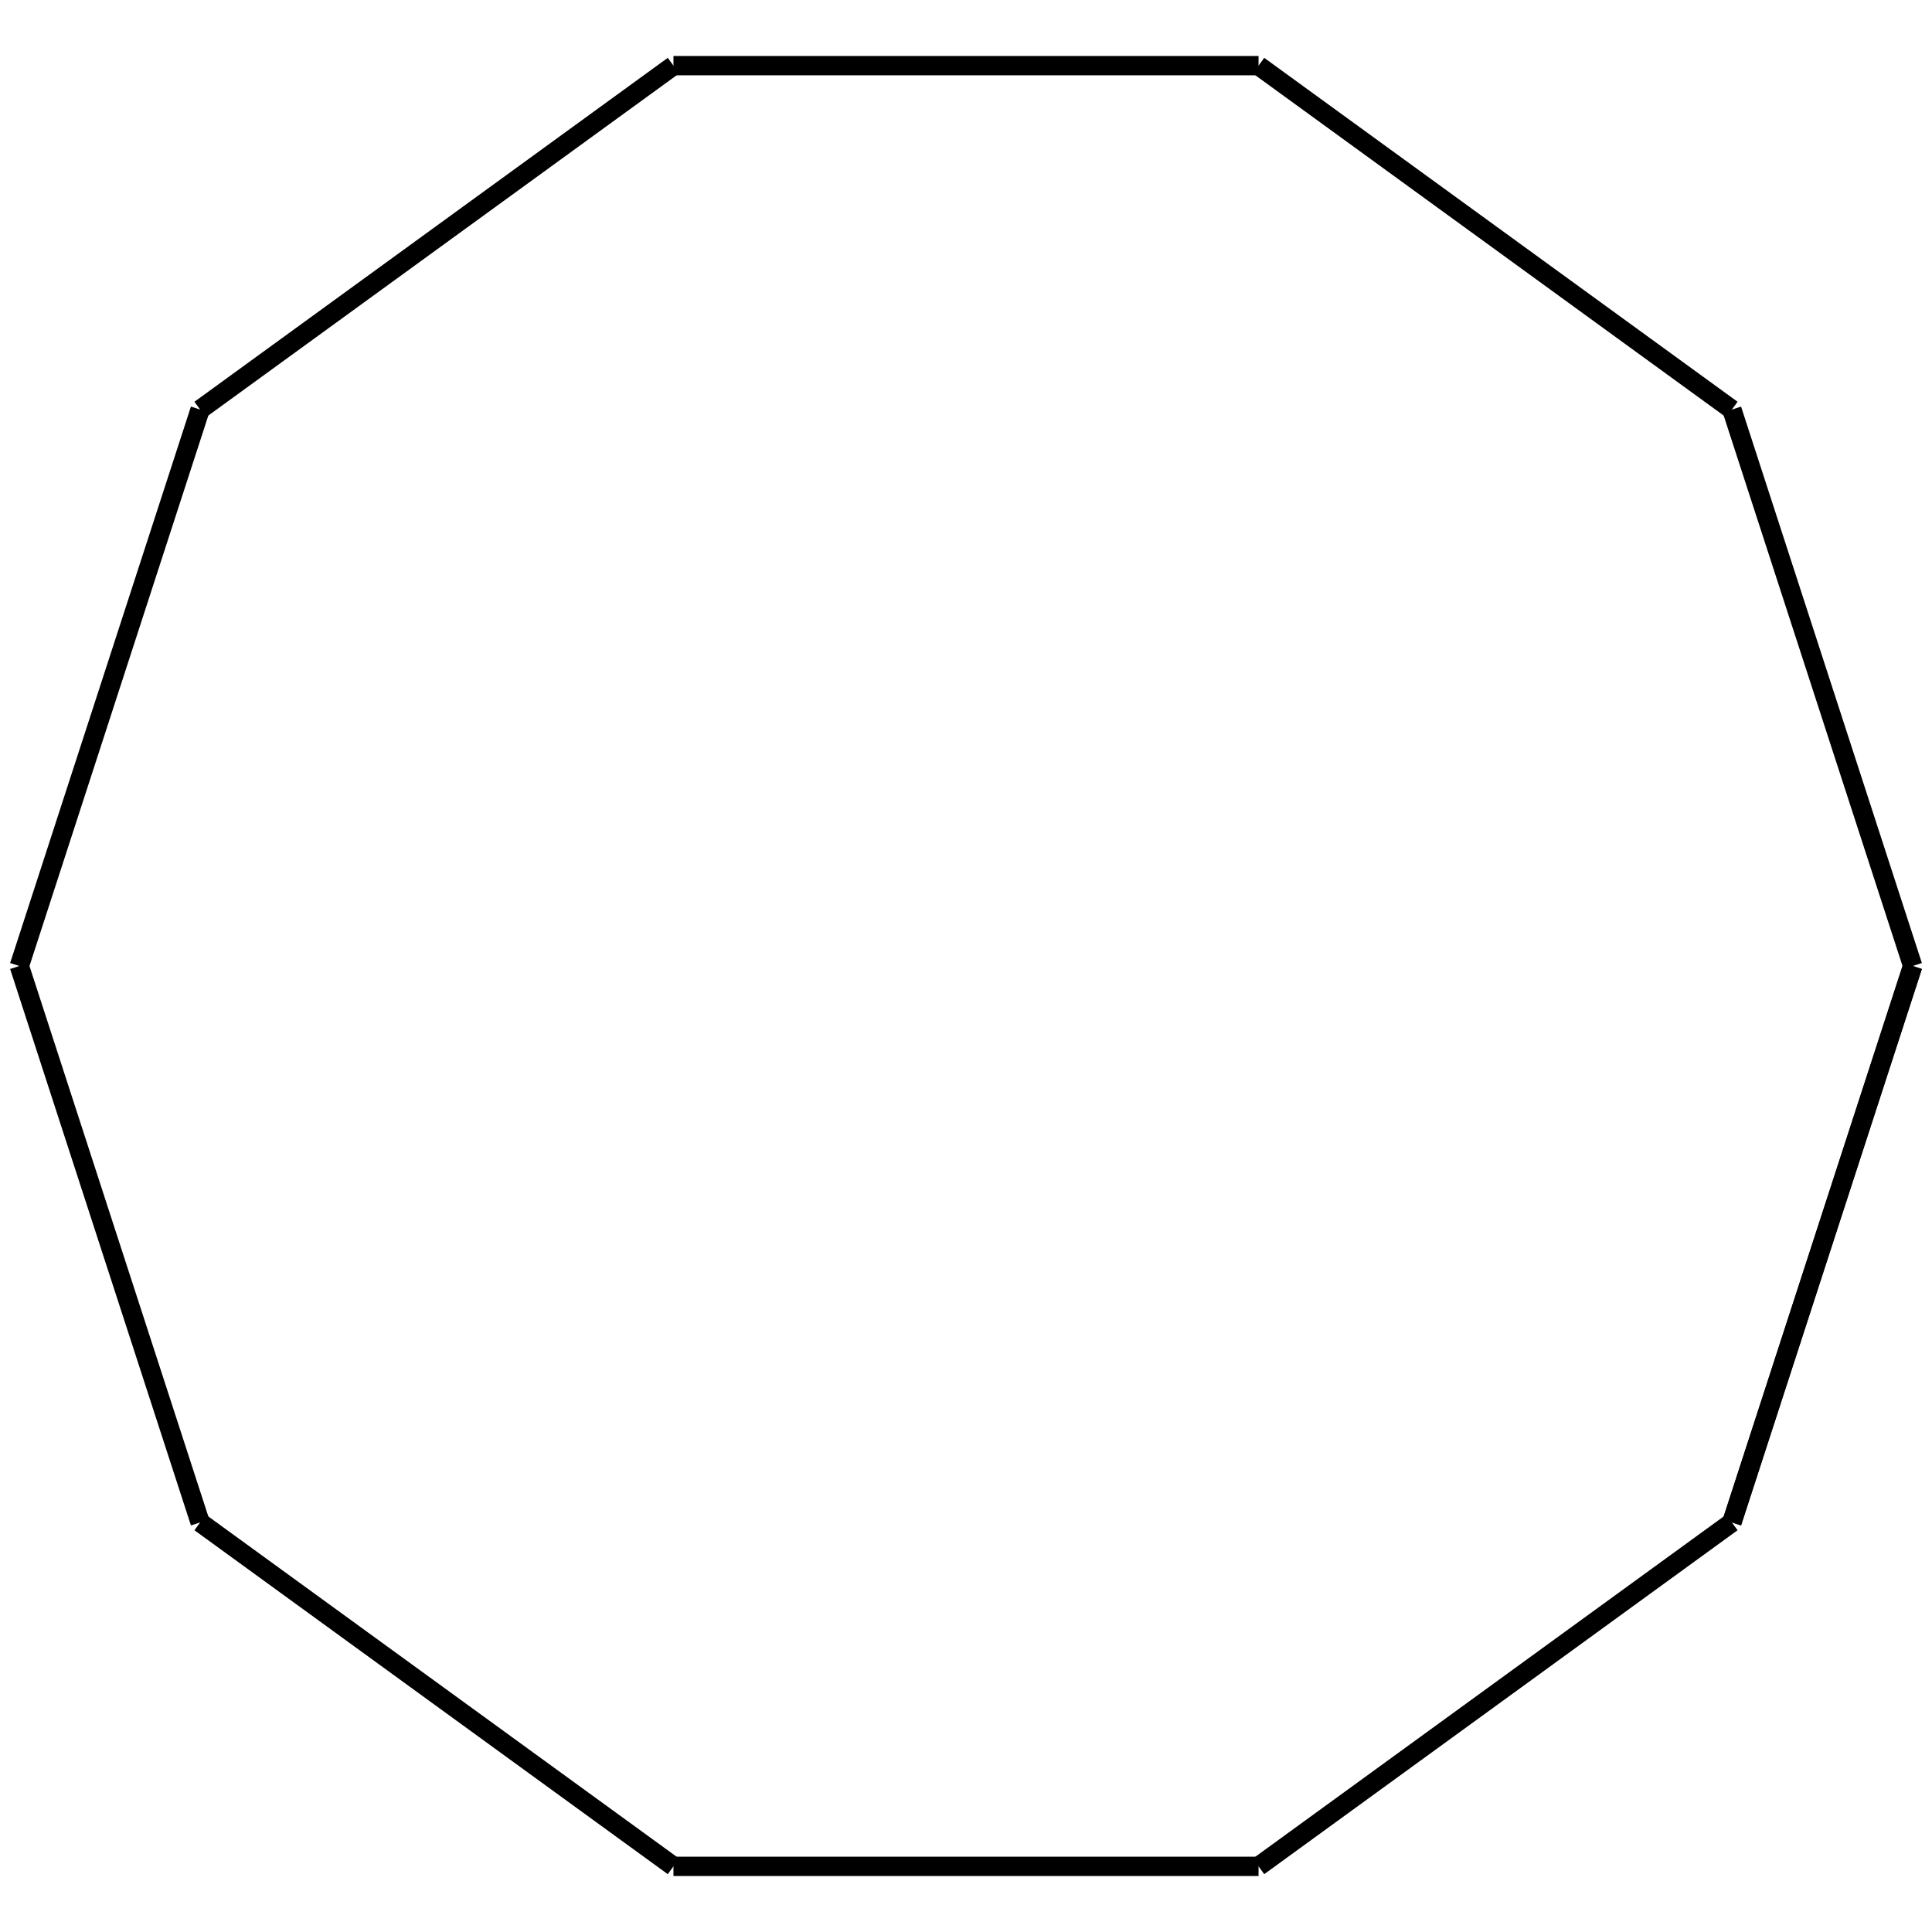 <?xml version="1.0" encoding="utf-8" ?>
<svg height="100" width="100" xmlns="http://www.w3.org/2000/svg" xmlns:ev="http://www.w3.org/2001/xml-events" xmlns:xlink="http://www.w3.org/1999/xlink">
  <title data-name="polygon_10" data-type="fractal">
    10th Polygon
  </title>
  <defs><g data-type="fractal" id="polygon_10_rec"><line class="frdef" x1="99.0" x2="89.642" y1="50.0" y2="78.801"></line><line class="frline" x1="99.0" x2="89.642" y1="50.0" y2="78.801"></line><line class="frline" x1="89.642" x2="65.142" y1="78.801" y2="96.602"></line><line class="frline" x1="65.142" x2="34.858" y1="96.602" y2="96.602"></line><line class="frline" x1="34.858" x2="10.358" y1="96.602" y2="78.801"></line><line class="frline" x1="10.358" x2="1.0" y1="78.801" y2="50"></line><line class="frline" x1="1.0" x2="10.358" y1="50" y2="21.199"></line><line class="frline" x1="10.358" x2="34.858" y1="21.199" y2="3.398"></line><line class="frline" x1="34.858" x2="65.142" y1="3.398" y2="3.398"></line><line class="frline" x1="65.142" x2="89.642" y1="3.398" y2="21.199"></line><line class="frline" x1="89.642" x2="99.0" y1="21.199" y2="50.0"></line></g></defs><use fill="none" id="svg_7" stroke="black" x="0" xlink:href="#polygon_10_rec" y="0"></use></svg>